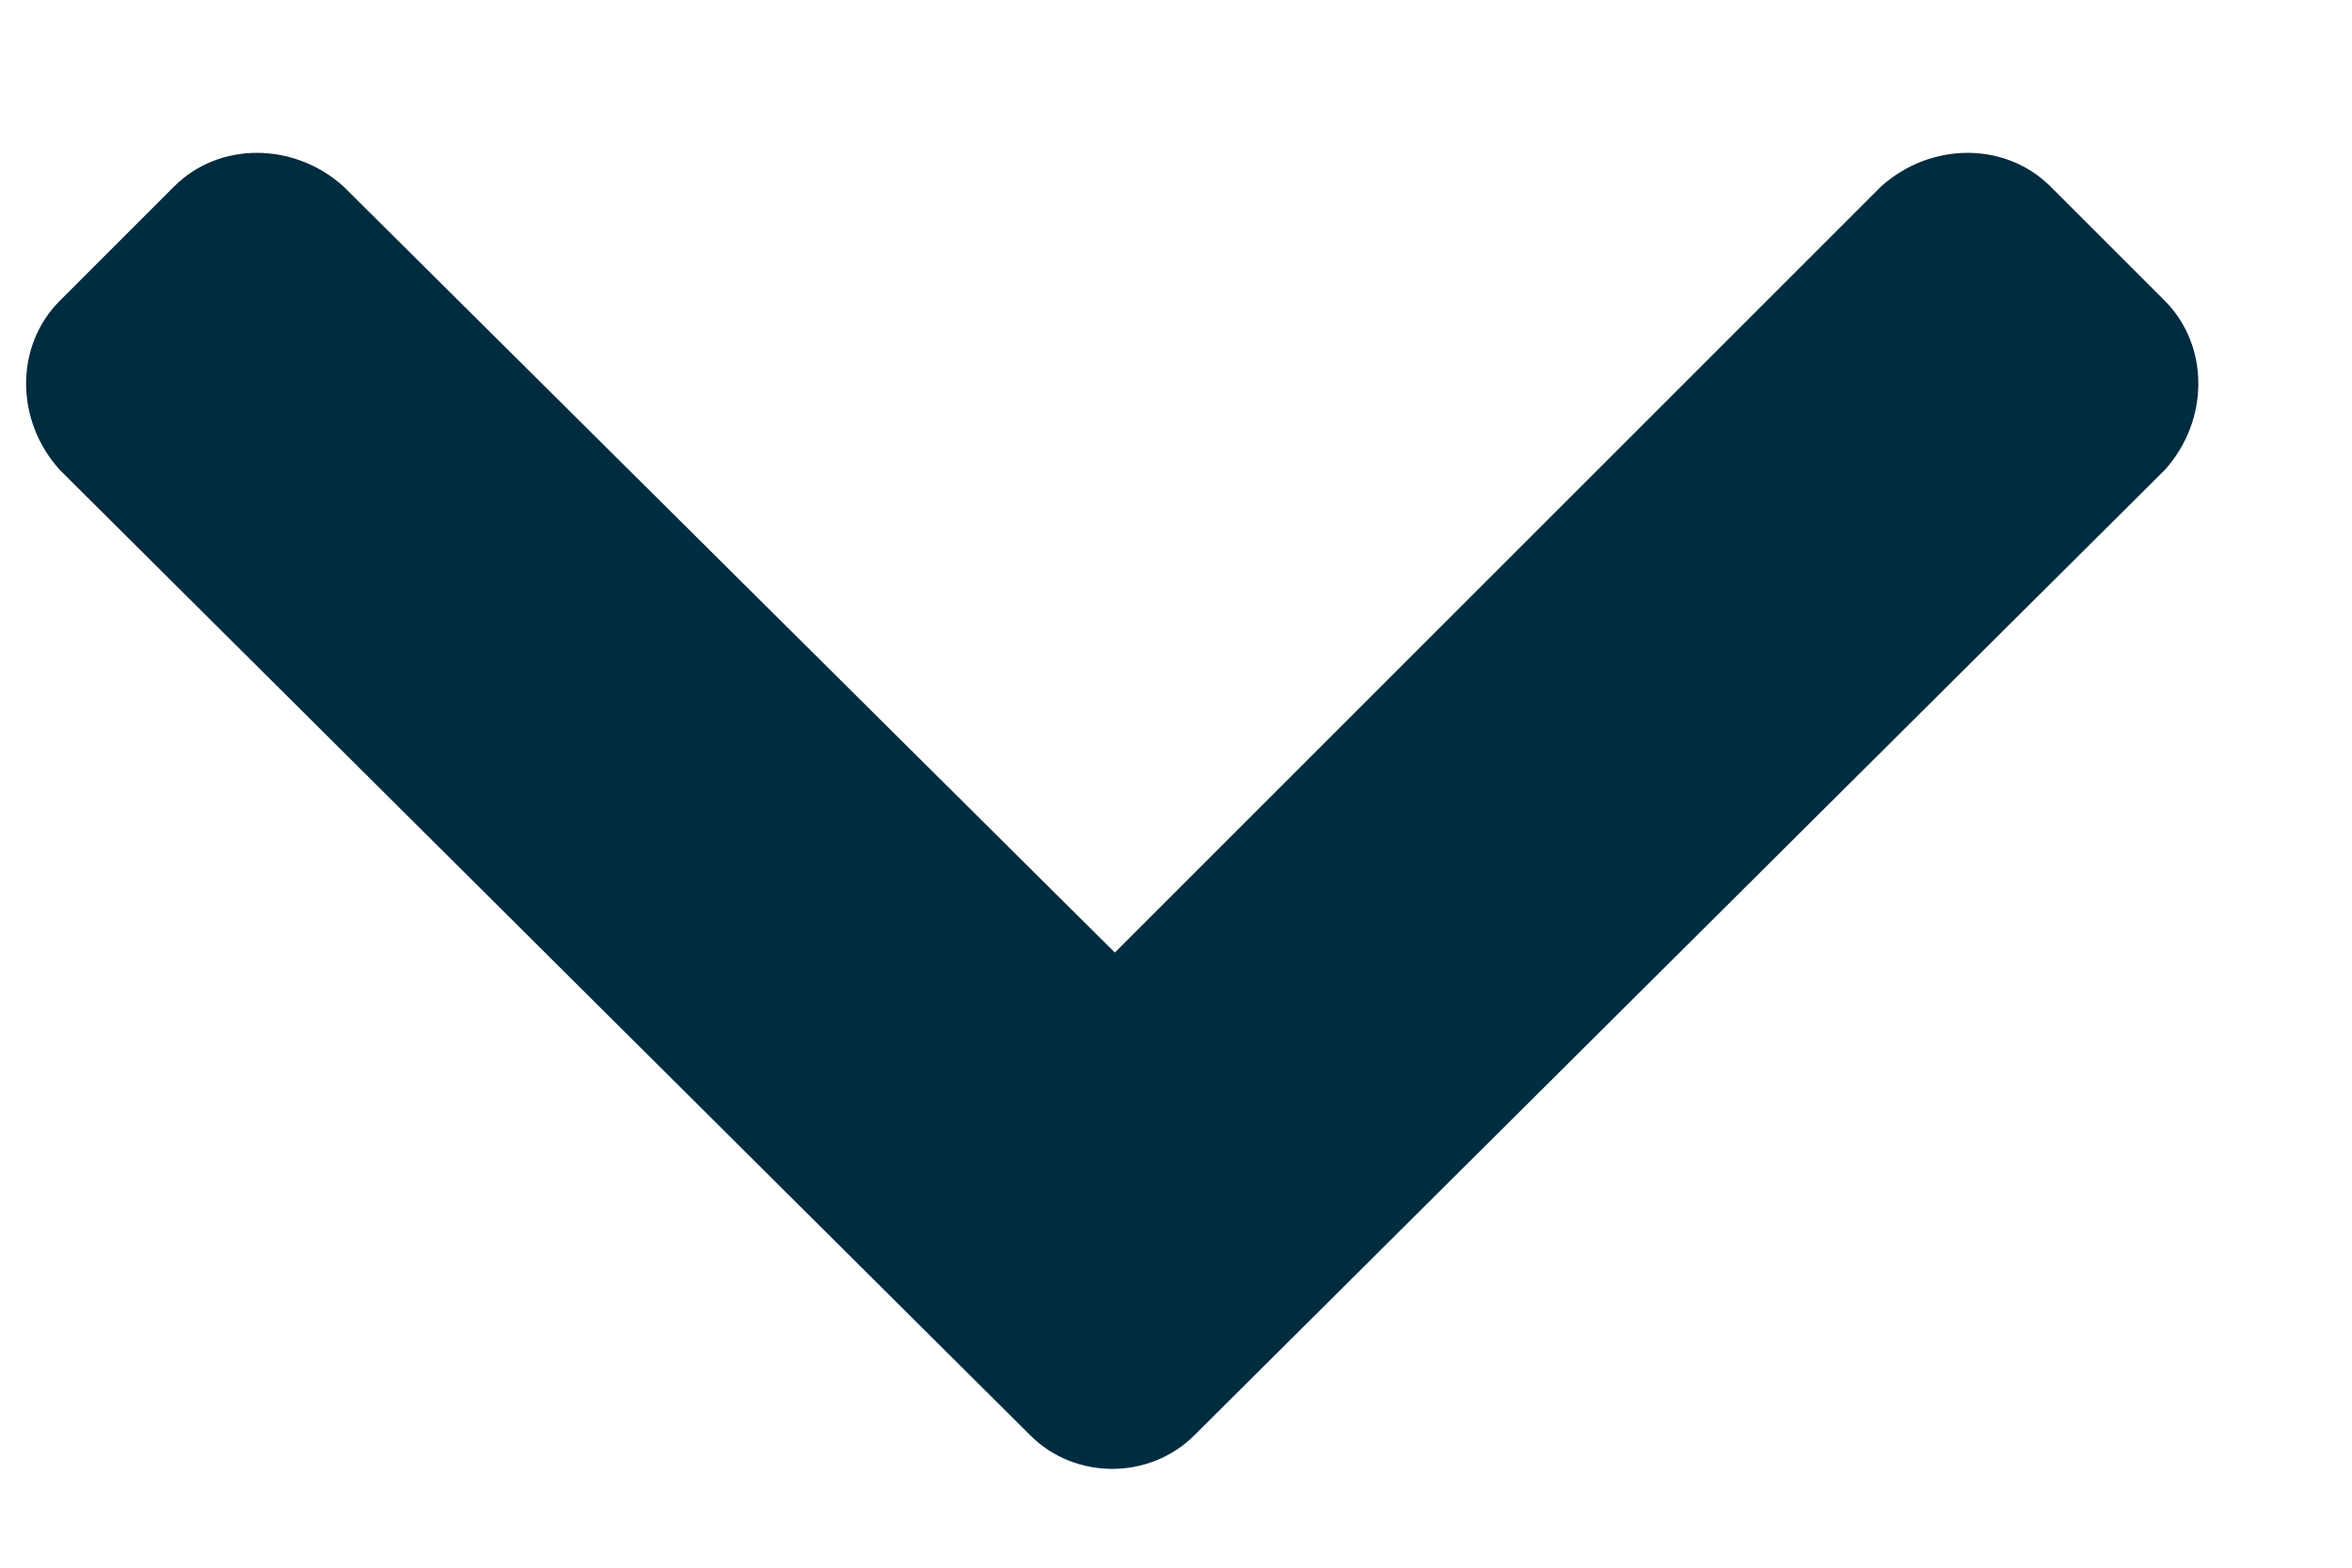 <svg width="12" height="8" viewBox="0 0 12 8" fill="none" xmlns="http://www.w3.org/2000/svg">
<path d="M5.256 7.324L0.305 2.398C0.076 2.145 0.076 1.764 0.305 1.535L0.889 0.951C1.117 0.723 1.498 0.723 1.752 0.951L5.688 4.861L9.598 0.951C9.852 0.723 10.232 0.723 10.461 0.951L11.045 1.535C11.273 1.764 11.273 2.145 11.045 2.398L6.094 7.324C5.865 7.553 5.484 7.553 5.256 7.324Z" fill="#002C3F"/>
</svg>
